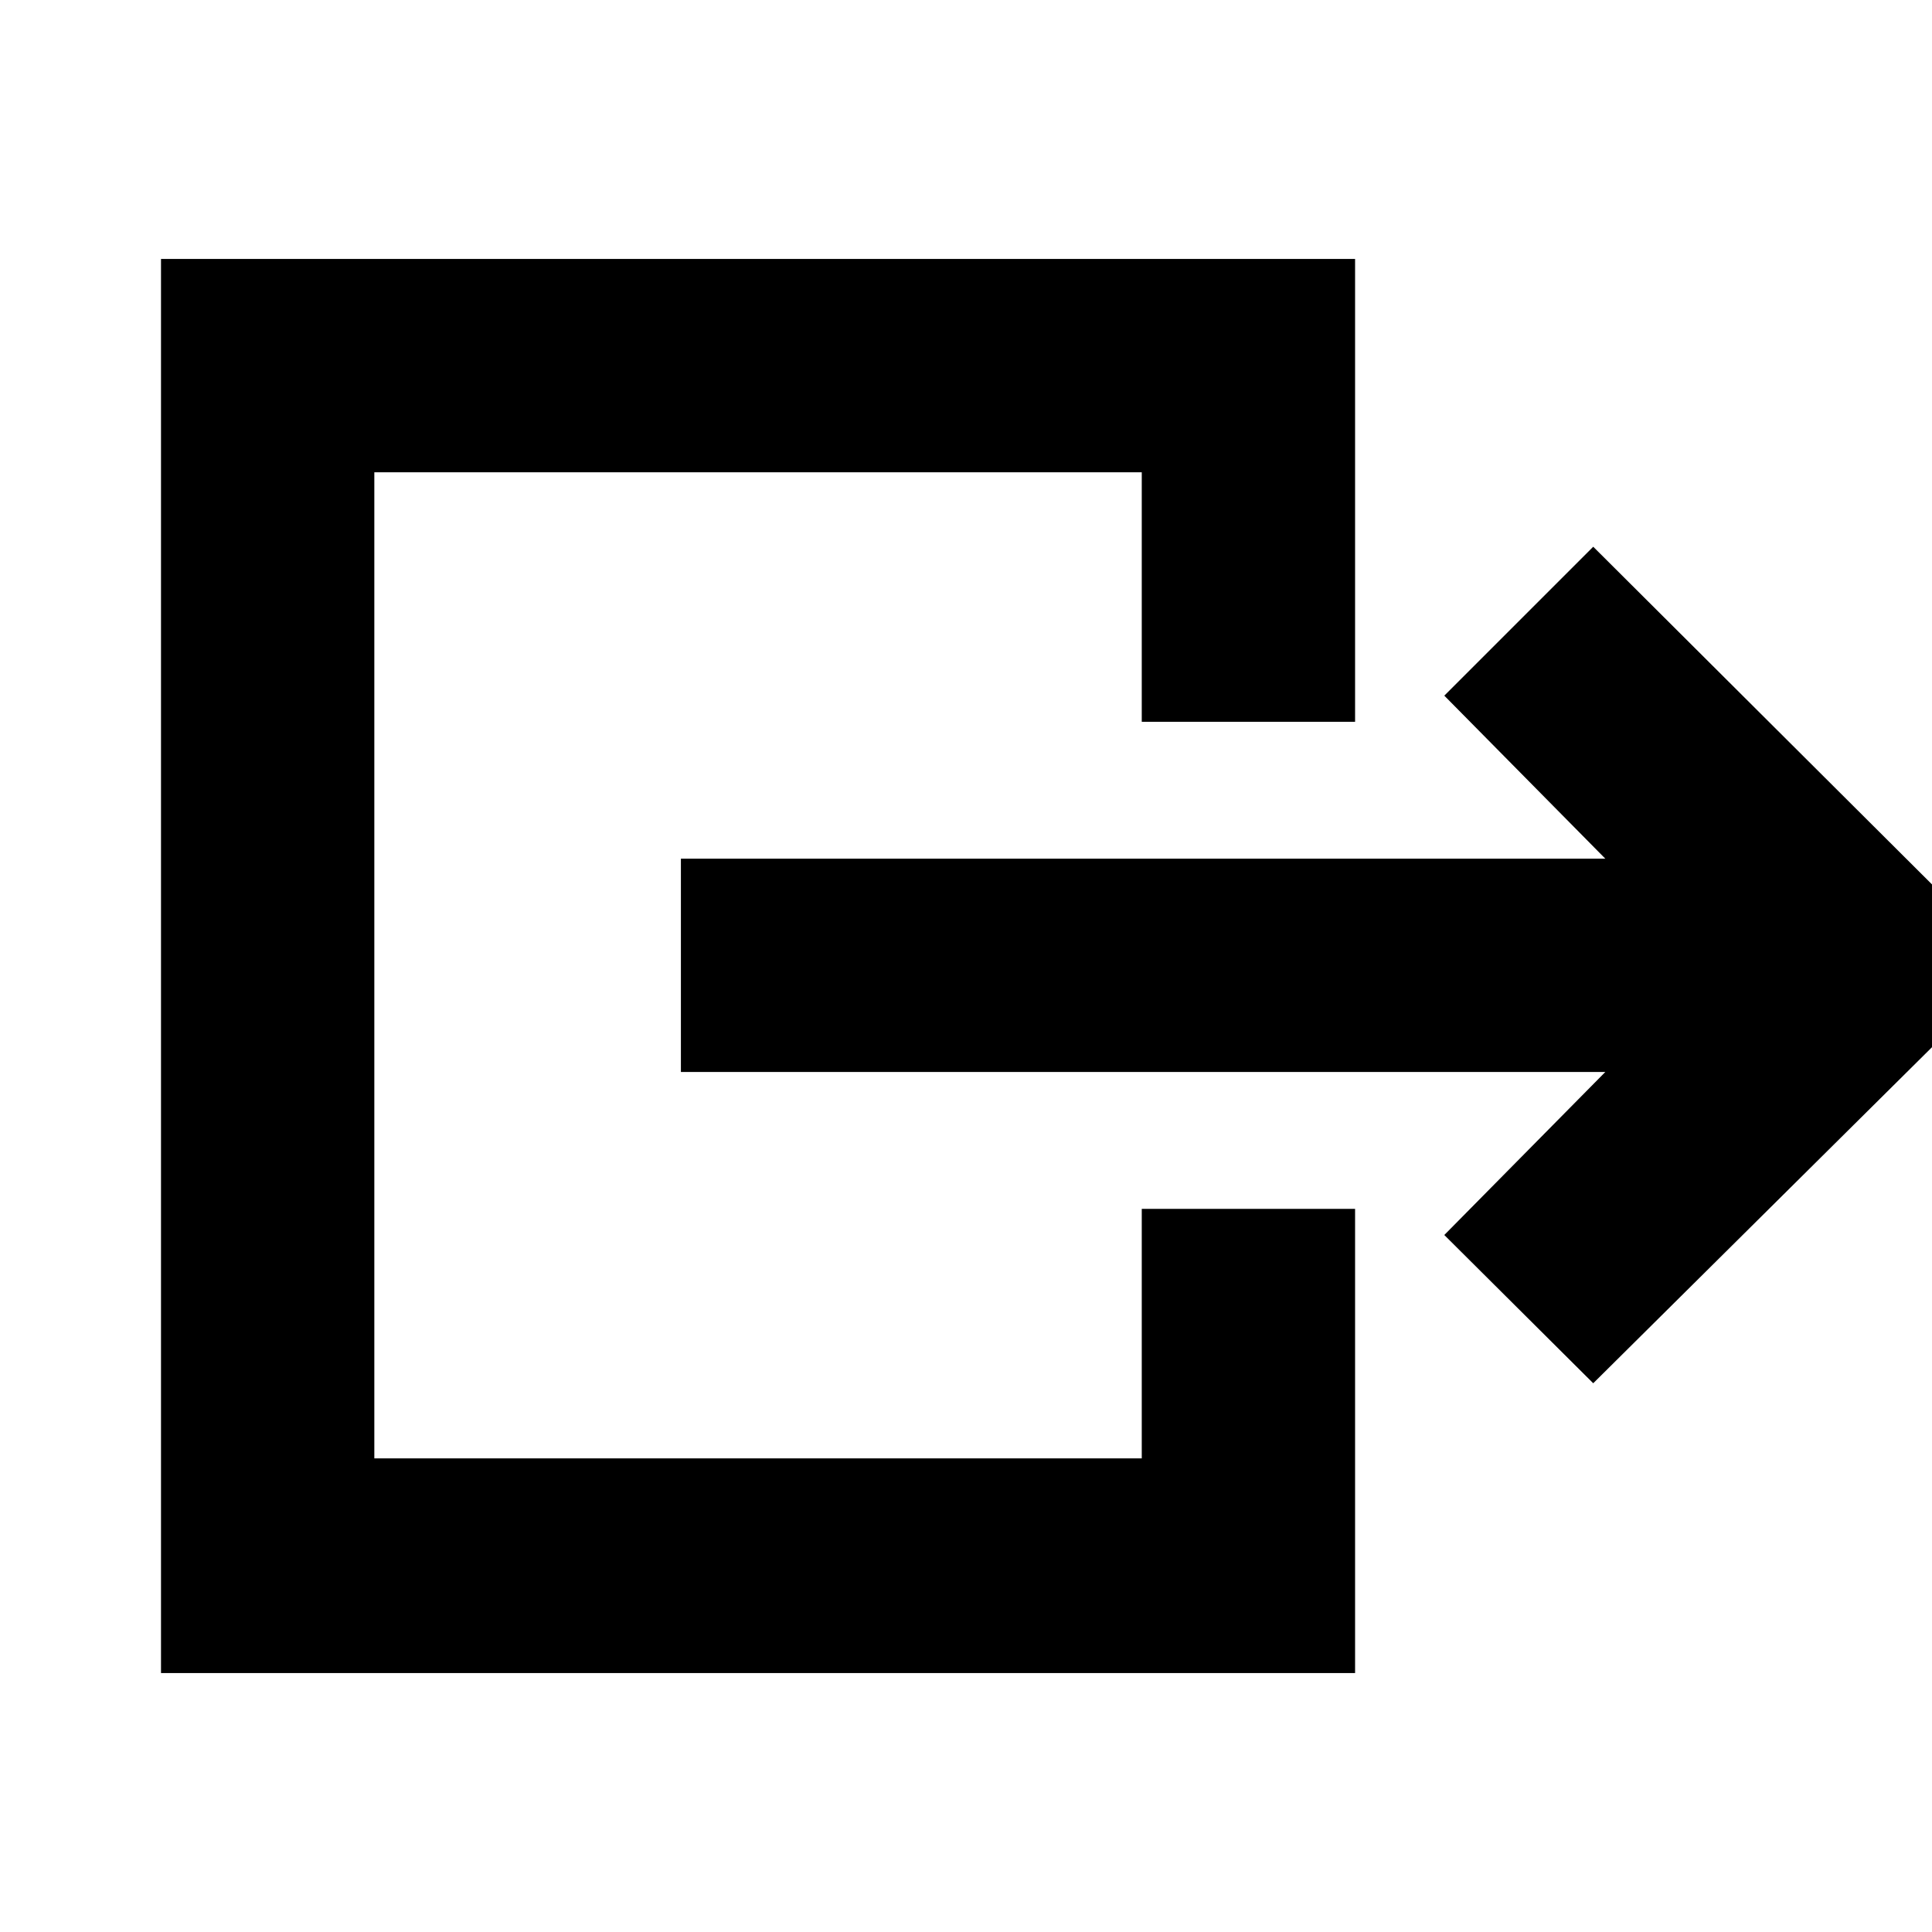 <svg xmlns="http://www.w3.org/2000/svg" height="40" viewBox="0 -960 960 960" width="40"><path d="M338.334-427.334v-105.999h459.334l-80.001-81.001 73.999-73.999L1000.67-480 791.666-272.667l-73.999-73.666 80.001-81.001H338.334ZM80.001-128.667v-702.666h593.332v230.001H567.334v-124.002H186v490.001h381.334v-124.001h105.999v230.667H80.001Z"/></svg>